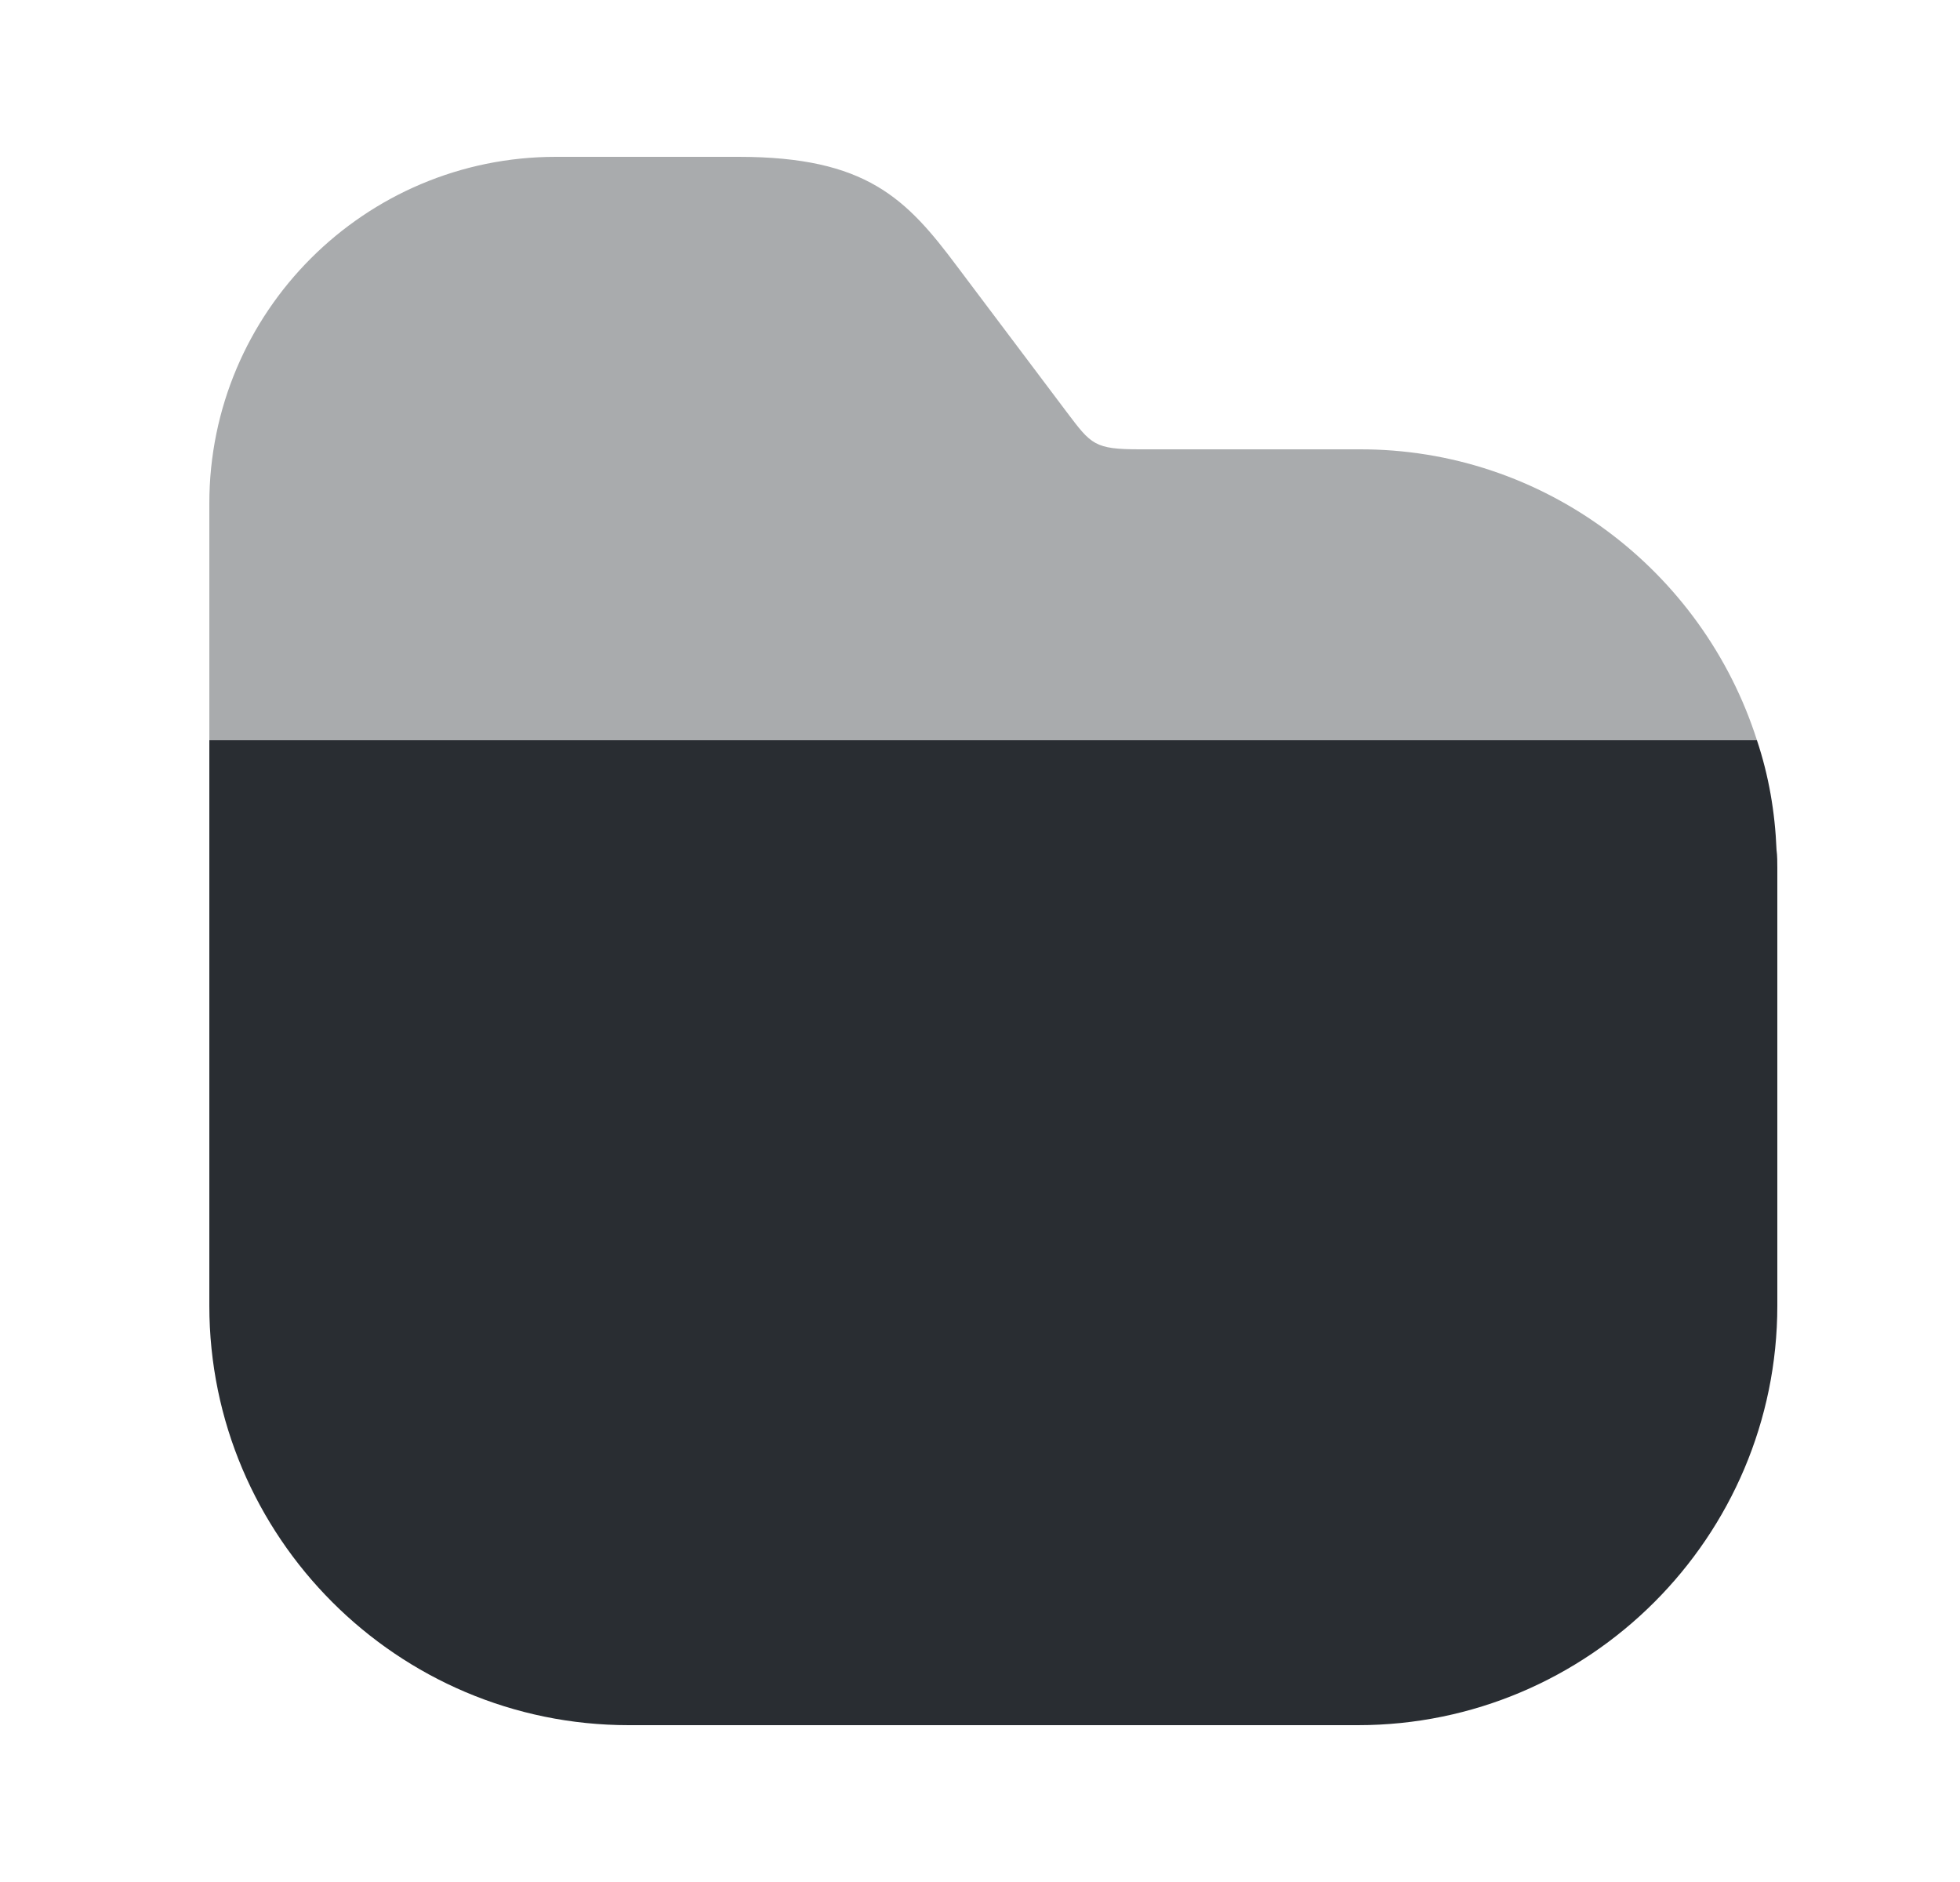 <svg width="25" height="24" viewBox="0 0 25 24" fill="none" xmlns="http://www.w3.org/2000/svg">
<path d="M22.67 11.07V16.65C22.67 19.6 20.27 22 17.32 22H8.02C5.07 22 2.67 19.6 2.67 16.65V9.44H22.41C22.56 9.89 22.64 10.35 22.66 10.84C22.67 10.91 22.67 11 22.67 11.07Z" fill="#292D32"/>
<path opacity="0.4" d="M22.41 9.44H2.67V6.42C2.67 3.98 4.65 2 7.09 2H9.42C11.05 2 11.56 2.53 12.21 3.4L13.61 5.26C13.92 5.67 13.96 5.73 14.54 5.73H17.33C19.7 5.72 21.72 7.28 22.41 9.44Z" fill="#292D32"/>
</svg>
